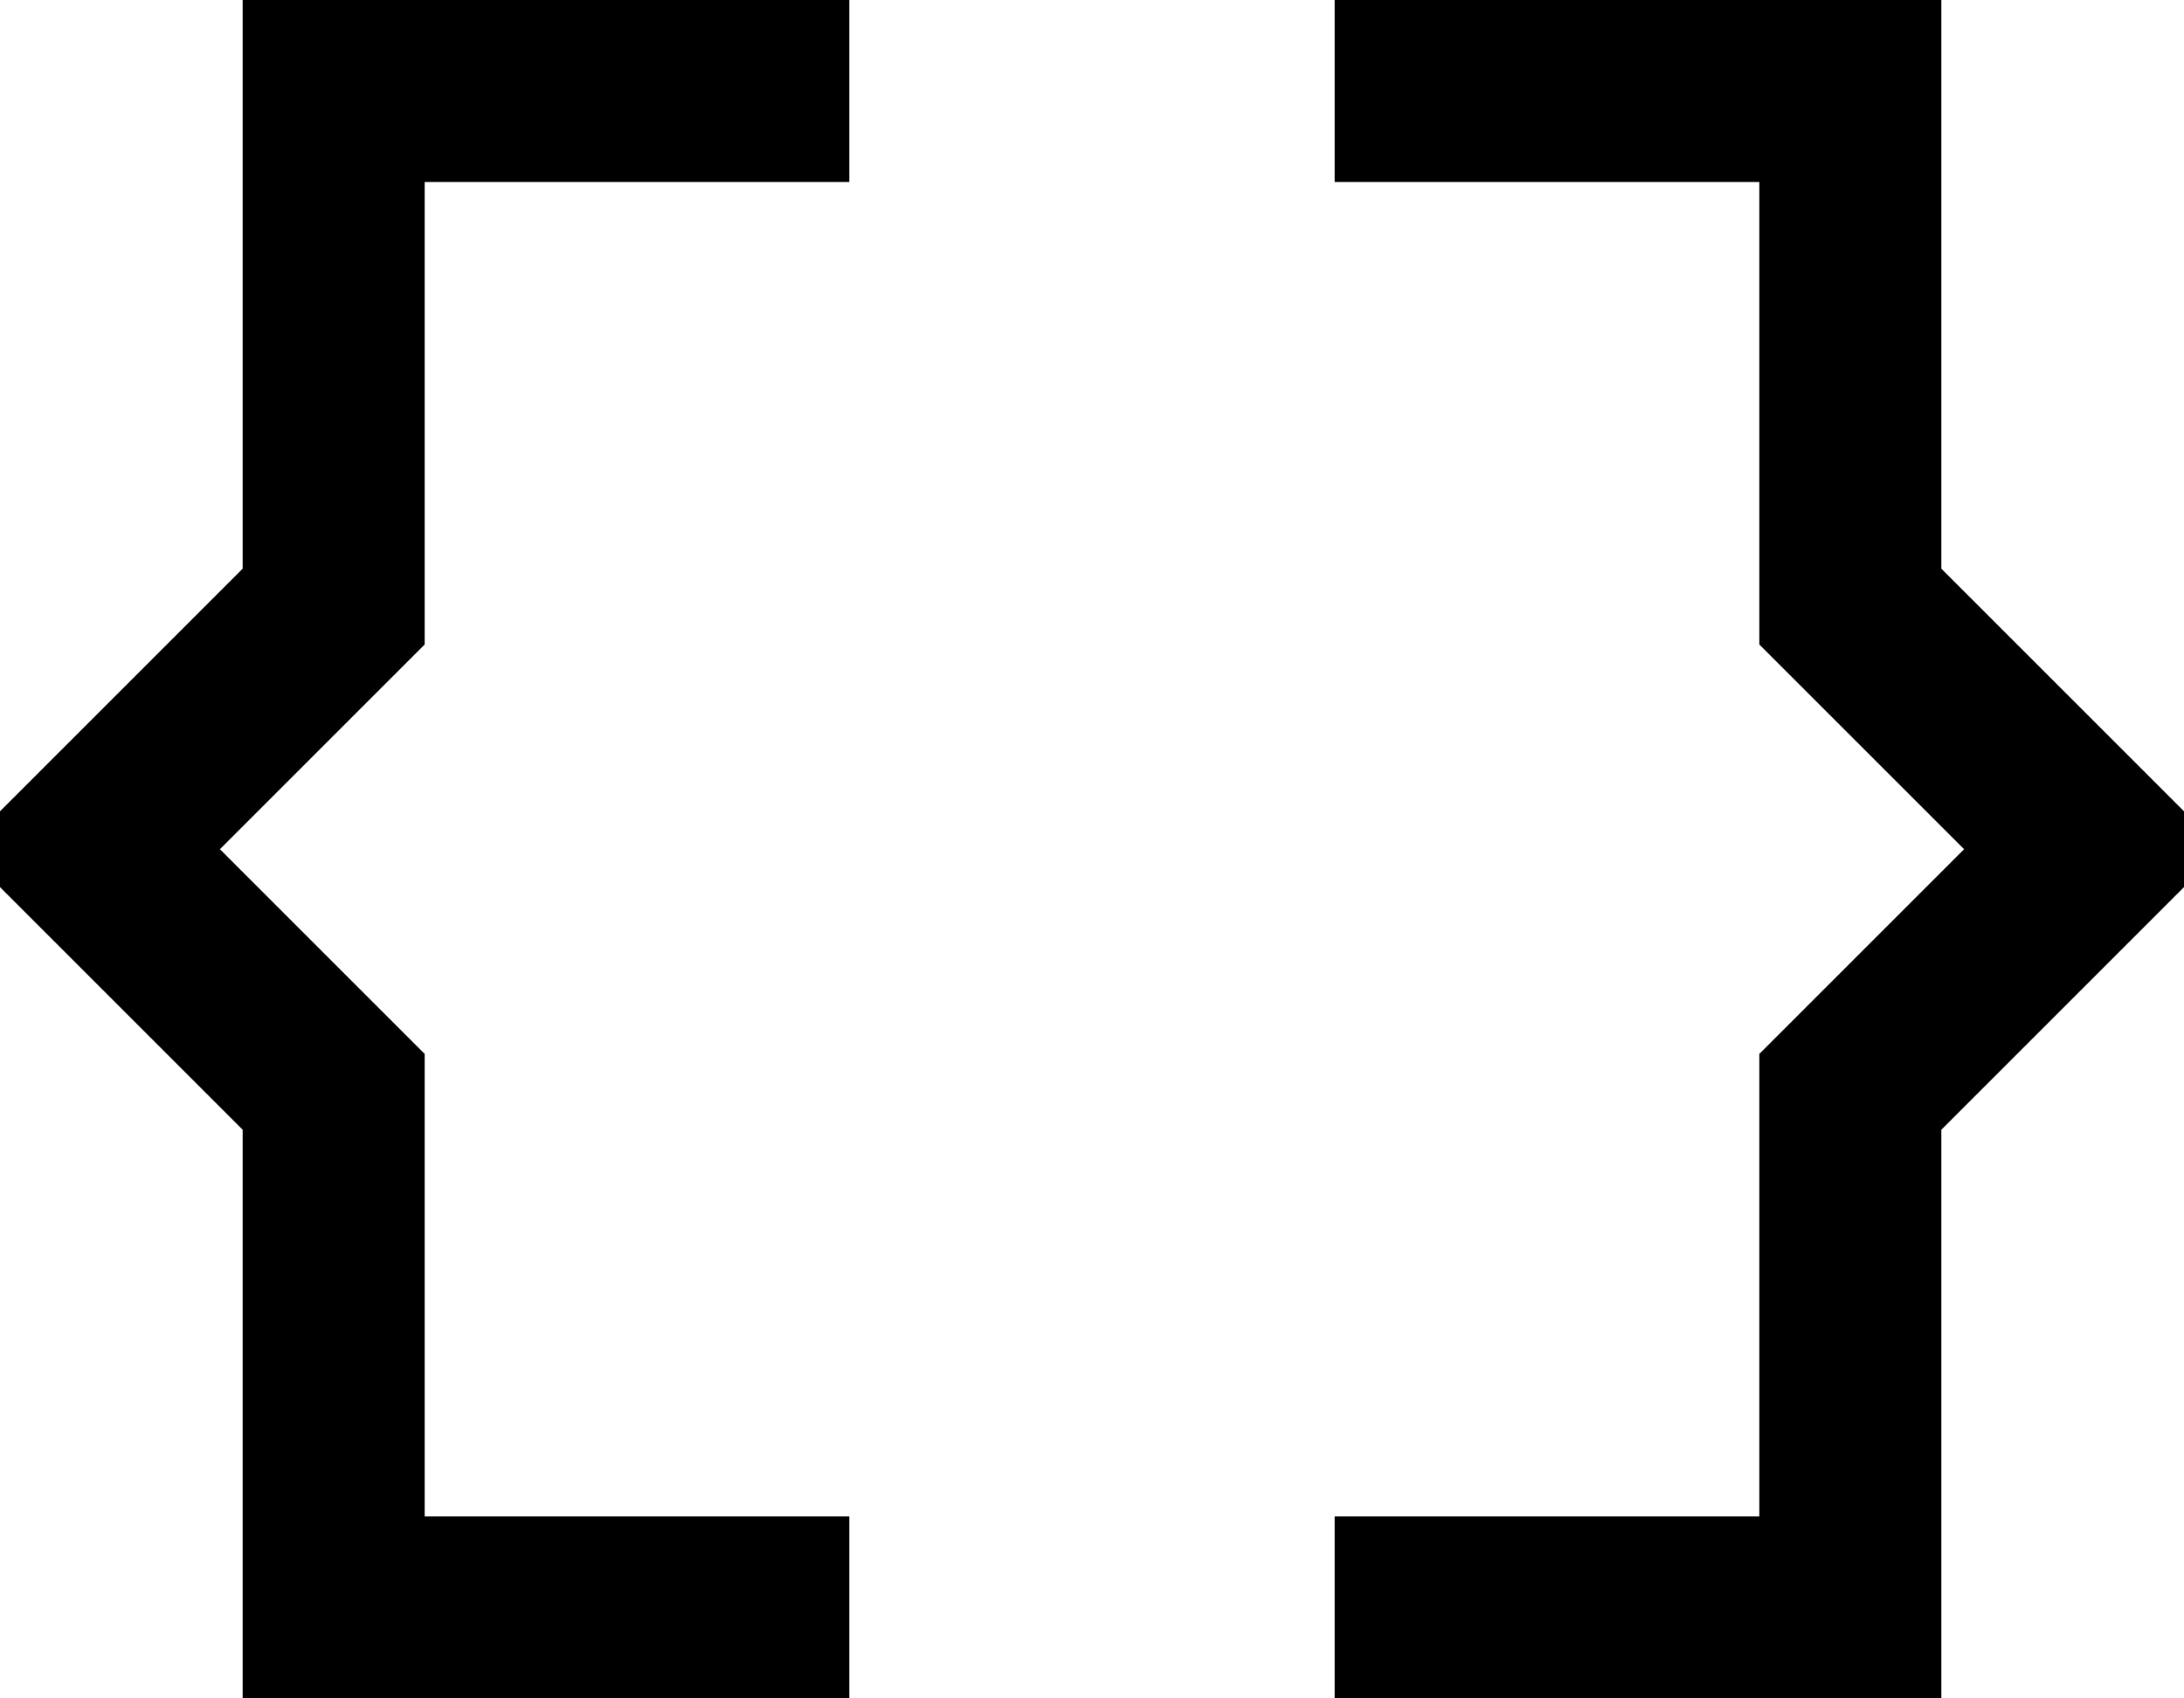 <svg viewBox="0 0 576 448">
  <path
    d="M 64 0 L 88 0 L 200 0 L 224 0 L 224 48 L 200 48 L 112 48 L 112 160 L 112 170 L 105 177 L 58 224 L 105 271 L 112 278 L 112 288 L 112 400 L 200 400 L 224 400 L 224 448 L 200 448 L 88 448 L 64 448 L 64 424 L 64 298 L 7 241 L 0 234 L 0 214 L 7 207 L 64 150 L 64 24 L 64 0 L 64 0 Z M 512 0 L 512 24 L 512 150 L 569 207 L 576 214 L 576 234 L 569 241 L 512 298 L 512 424 L 512 448 L 488 448 L 376 448 L 352 448 L 352 400 L 376 400 L 464 400 L 464 288 L 464 278 L 471 271 L 518 224 L 471 177 L 464 170 L 464 160 L 464 48 L 376 48 L 352 48 L 352 0 L 376 0 L 488 0 L 512 0 L 512 0 Z"
  />
</svg>